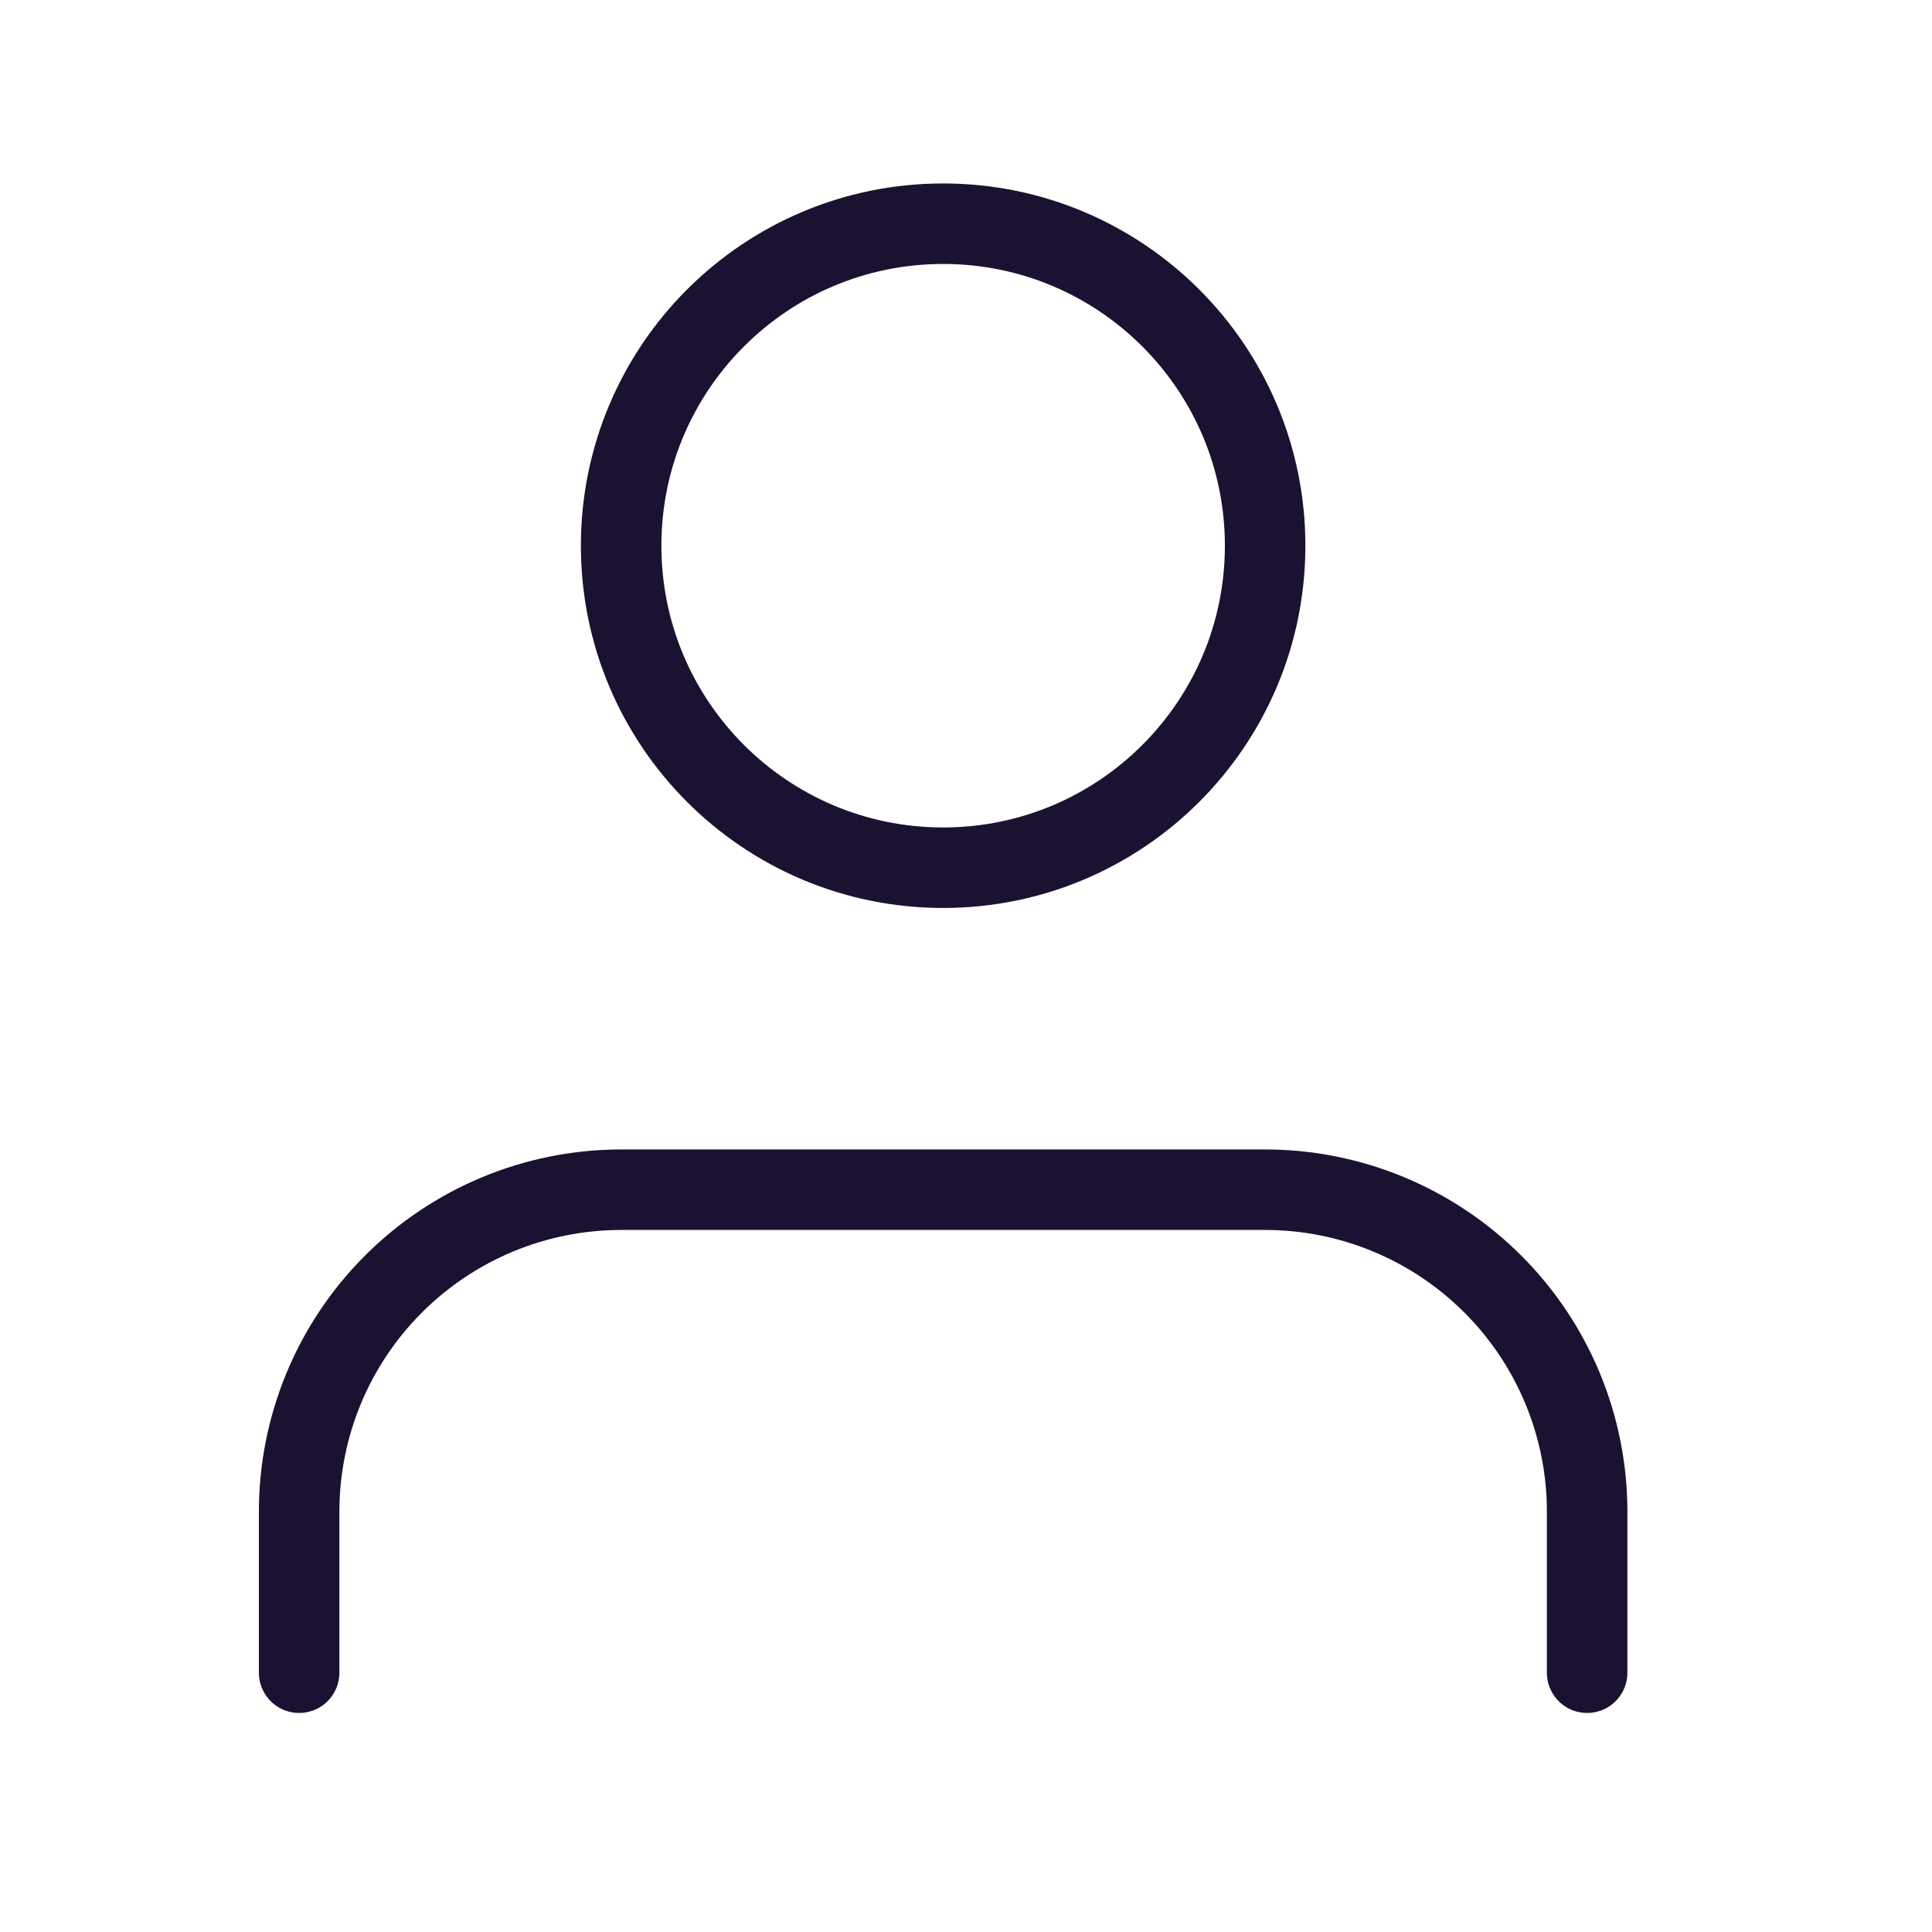 <svg width="24" height="24" viewBox="0 0 24 24" fill="none" xmlns="http://www.w3.org/2000/svg">
<path d="M19.716 20.779V18.779C19.716 17.718 19.295 16.701 18.544 15.951C17.794 15.201 16.777 14.779 15.716 14.779H7.716C6.655 14.779 5.638 15.201 4.888 15.951C4.137 16.701 3.716 17.718 3.716 18.779V20.779" stroke="#1A1230" stroke-linecap="round" stroke-linejoin="round"/>
<path d="M11.716 10.779C13.925 10.779 15.716 8.988 15.716 6.779C15.716 4.57 13.925 2.779 11.716 2.779C9.507 2.779 7.716 4.57 7.716 6.779C7.716 8.988 9.507 10.779 11.716 10.779Z" stroke="#1A1230" stroke-linecap="round" stroke-linejoin="round"/>
</svg>
